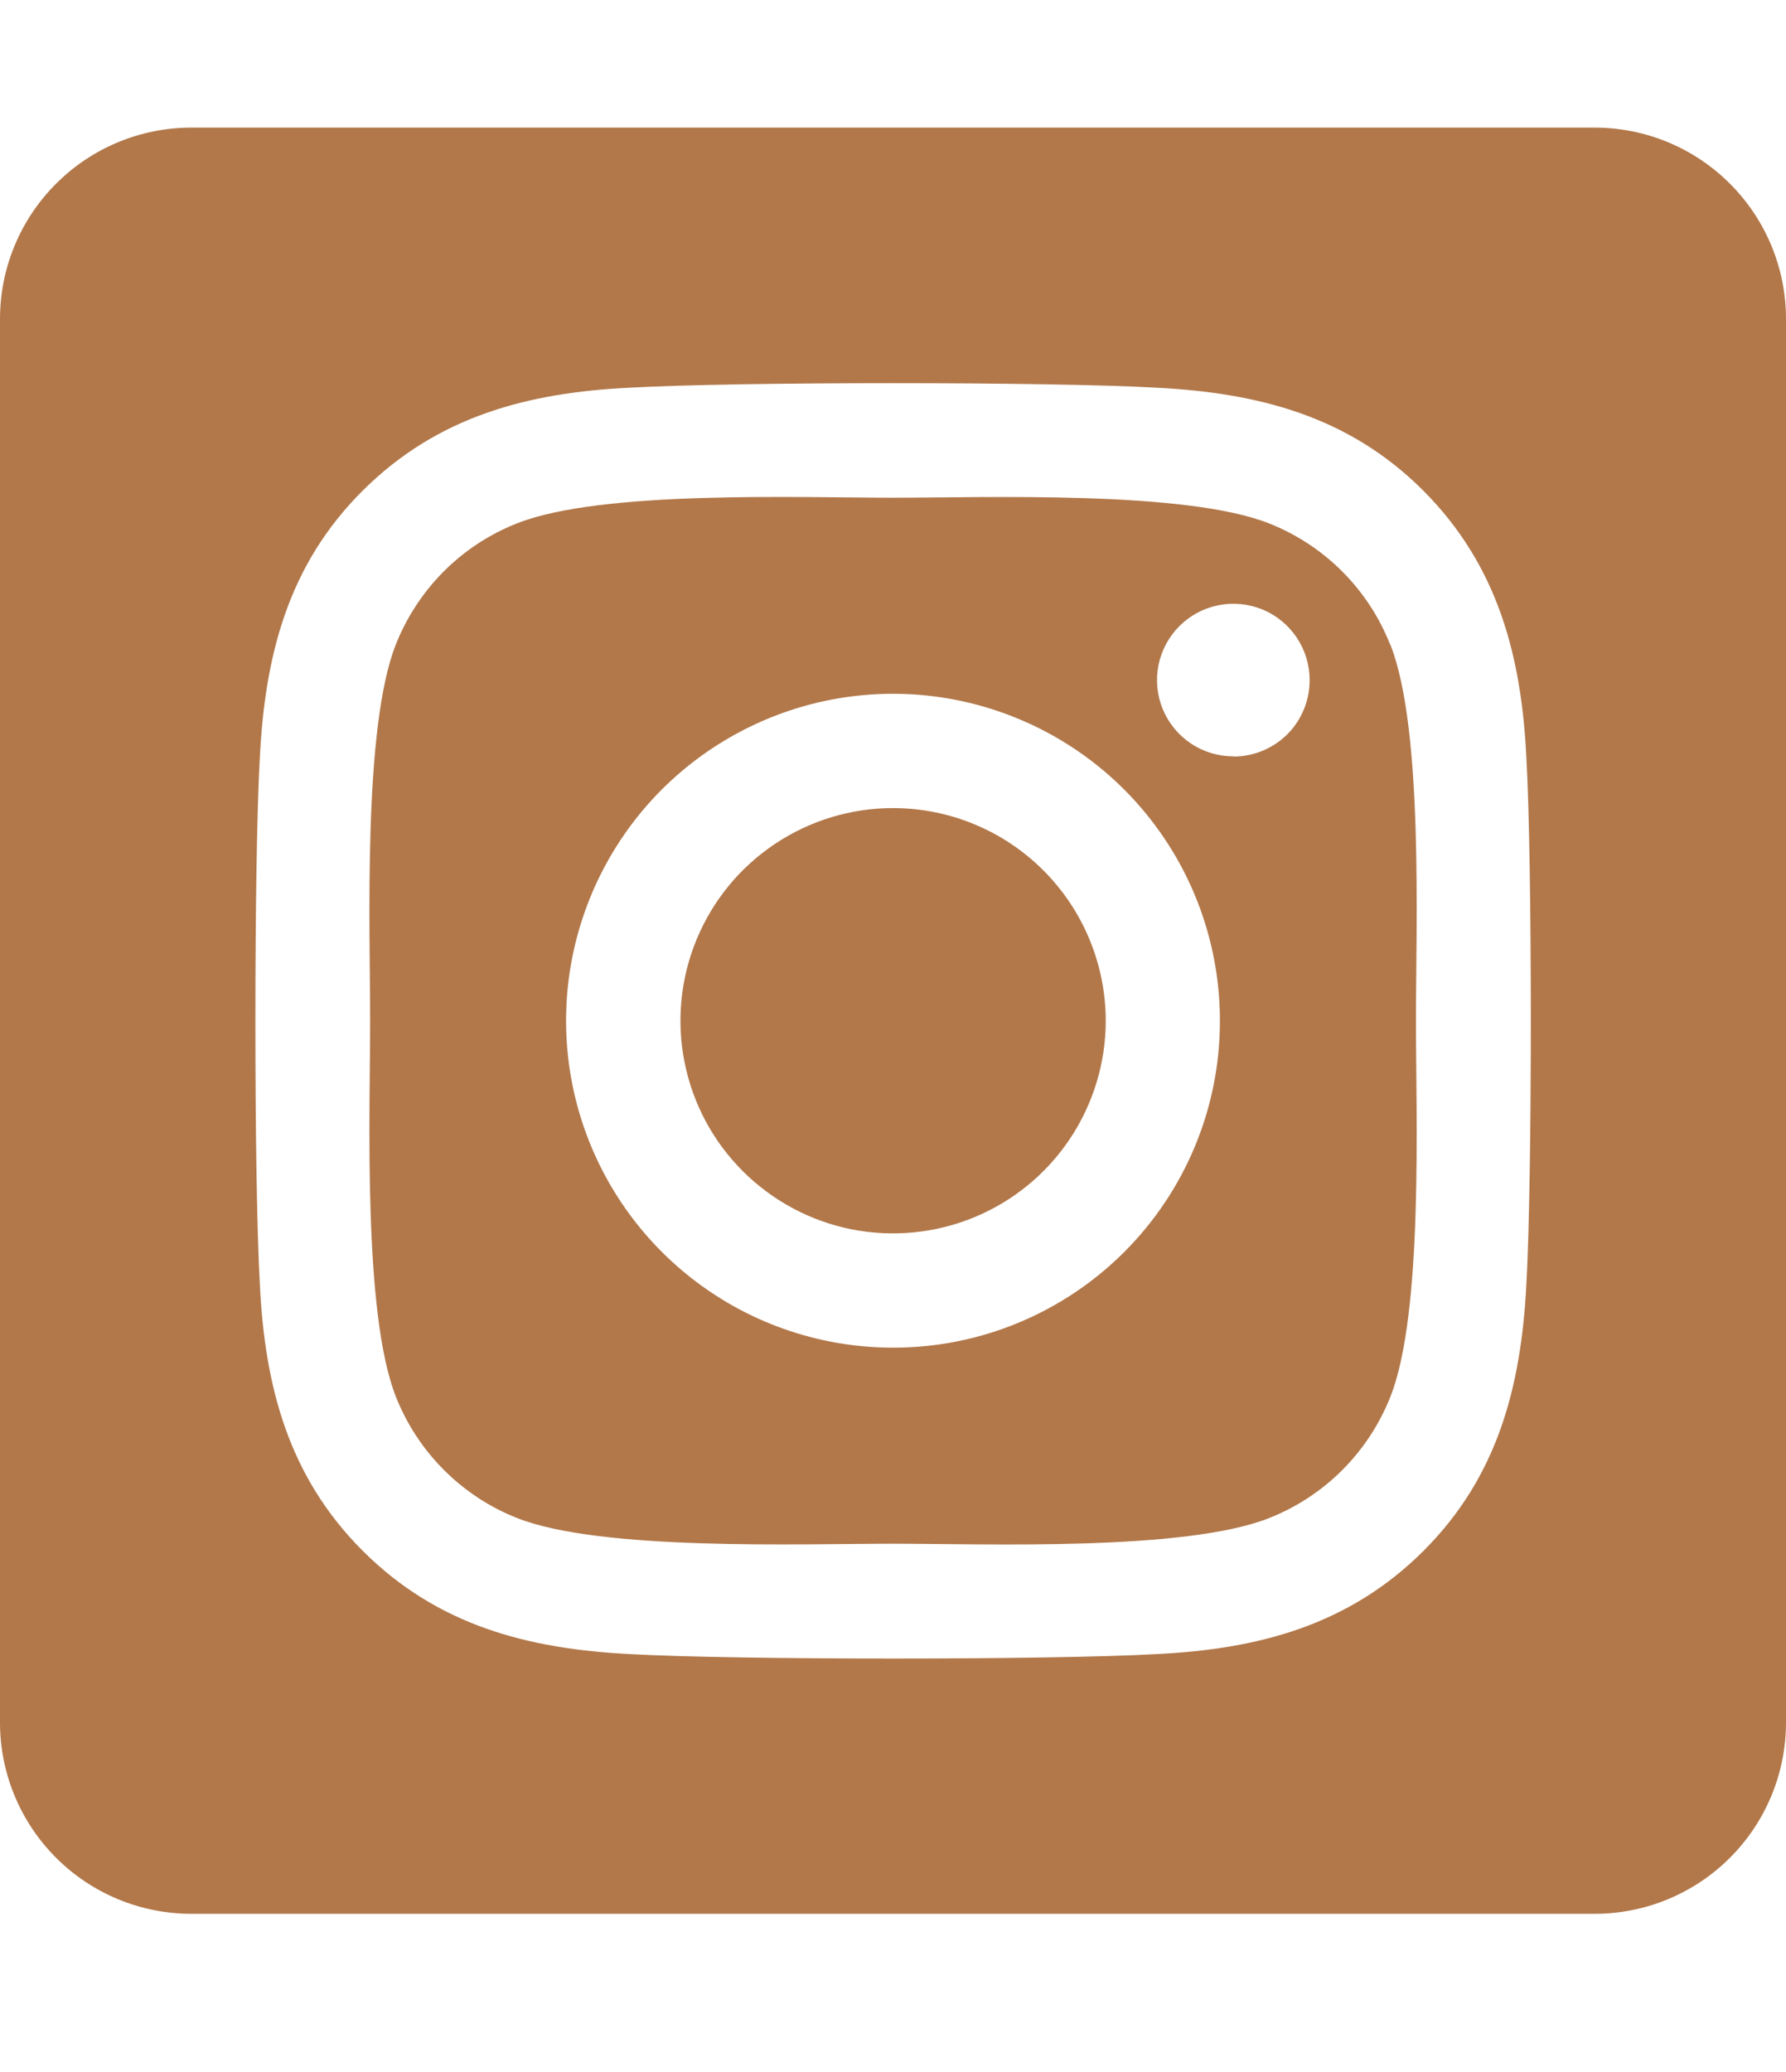 <svg width="25" height="29" viewBox="0 0 25 29" fill="none" xmlns="http://www.w3.org/2000/svg">
<g clip-path="url(#clip0_2001_2771)">
<path d="M12.5 11.31C11.911 11.31 11.336 11.485 10.847 11.812C10.357 12.139 9.976 12.604 9.751 13.148C9.526 13.692 9.467 14.29 9.582 14.867C9.697 15.445 9.98 15.975 10.397 16.391C10.813 16.807 11.344 17.091 11.921 17.206C12.498 17.32 13.097 17.261 13.64 17.036C14.184 16.811 14.649 16.429 14.976 15.94C15.303 15.45 15.478 14.875 15.478 14.286C15.477 13.497 15.163 12.74 14.605 12.182C14.046 11.623 13.289 11.31 12.5 11.31ZM19.459 9.022C19.308 8.638 19.079 8.289 18.787 7.997C18.495 7.705 18.146 7.476 17.762 7.325C16.59 6.862 13.8 6.966 12.5 6.966C11.2 6.966 8.412 6.858 7.237 7.325C6.853 7.476 6.504 7.705 6.212 7.997C5.921 8.289 5.692 8.638 5.54 9.022C5.078 10.194 5.181 12.986 5.181 14.286C5.181 15.585 5.078 18.374 5.542 19.55C5.694 19.934 5.923 20.283 6.215 20.575C6.507 20.867 6.855 21.096 7.239 21.247C8.411 21.71 11.201 21.606 12.502 21.606C13.803 21.606 16.589 21.714 17.765 21.247C18.148 21.096 18.497 20.867 18.789 20.575C19.081 20.283 19.31 19.934 19.462 19.55C19.927 18.378 19.82 15.585 19.82 14.286C19.82 12.987 19.927 10.198 19.462 9.022L19.459 9.022ZM12.5 18.862C11.595 18.862 10.71 18.594 9.958 18.091C9.205 17.588 8.619 16.873 8.272 16.037C7.926 15.201 7.835 14.281 8.012 13.393C8.189 12.506 8.624 11.69 9.264 11.05C9.904 10.411 10.72 9.975 11.607 9.798C12.495 9.622 13.415 9.712 14.251 10.059C15.087 10.405 15.802 10.991 16.305 11.744C16.808 12.496 17.076 13.381 17.076 14.286C17.077 14.887 16.959 15.483 16.729 16.038C16.499 16.594 16.162 17.098 15.737 17.523C15.312 17.948 14.807 18.285 14.252 18.515C13.697 18.745 13.101 18.863 12.5 18.862ZM17.265 10.586C17.053 10.586 16.847 10.524 16.671 10.407C16.495 10.289 16.358 10.123 16.277 9.927C16.196 9.732 16.175 9.517 16.216 9.31C16.258 9.103 16.359 8.913 16.509 8.763C16.658 8.614 16.848 8.512 17.055 8.471C17.263 8.43 17.477 8.451 17.673 8.531C17.868 8.612 18.035 8.749 18.152 8.925C18.269 9.1 18.332 9.307 18.332 9.518C18.333 9.659 18.305 9.798 18.252 9.927C18.199 10.057 18.121 10.175 18.022 10.275C17.923 10.374 17.805 10.453 17.675 10.507C17.546 10.561 17.407 10.588 17.267 10.589L17.265 10.586ZM22.321 1.786H2.679C1.968 1.786 1.287 2.068 0.785 2.571C0.282 3.073 0 3.754 0 4.465L0 24.108C0 24.818 0.282 25.499 0.785 26.002C1.287 26.504 1.968 26.786 2.679 26.786H22.321C23.032 26.786 23.713 26.504 24.215 26.002C24.718 25.499 25 24.818 25 24.108V4.465C25 3.754 24.718 3.073 24.215 2.571C23.713 2.068 23.032 1.786 22.321 1.786ZM21.366 17.969C21.294 19.399 20.968 20.667 19.924 21.708C18.88 22.749 17.613 23.082 16.185 23.151C14.711 23.234 10.292 23.234 8.819 23.151C7.388 23.078 6.126 22.752 5.08 21.708C4.034 20.665 3.705 19.397 3.637 17.969C3.554 16.495 3.554 12.076 3.637 10.603C3.709 9.173 4.032 7.906 5.08 6.864C6.128 5.823 7.394 5.494 8.819 5.426C10.292 5.342 14.711 5.342 16.185 5.426C17.615 5.498 18.882 5.825 19.924 6.868C20.965 7.912 21.298 9.18 21.366 10.61C21.449 12.079 21.449 16.494 21.366 17.969Z" fill="#B2784A"/>
</g>
<defs>
<clipPath id="clip0_2001_2771">
<rect width="25" height="28.571" fill="white"/>
</clipPath>
</defs>
</svg>
